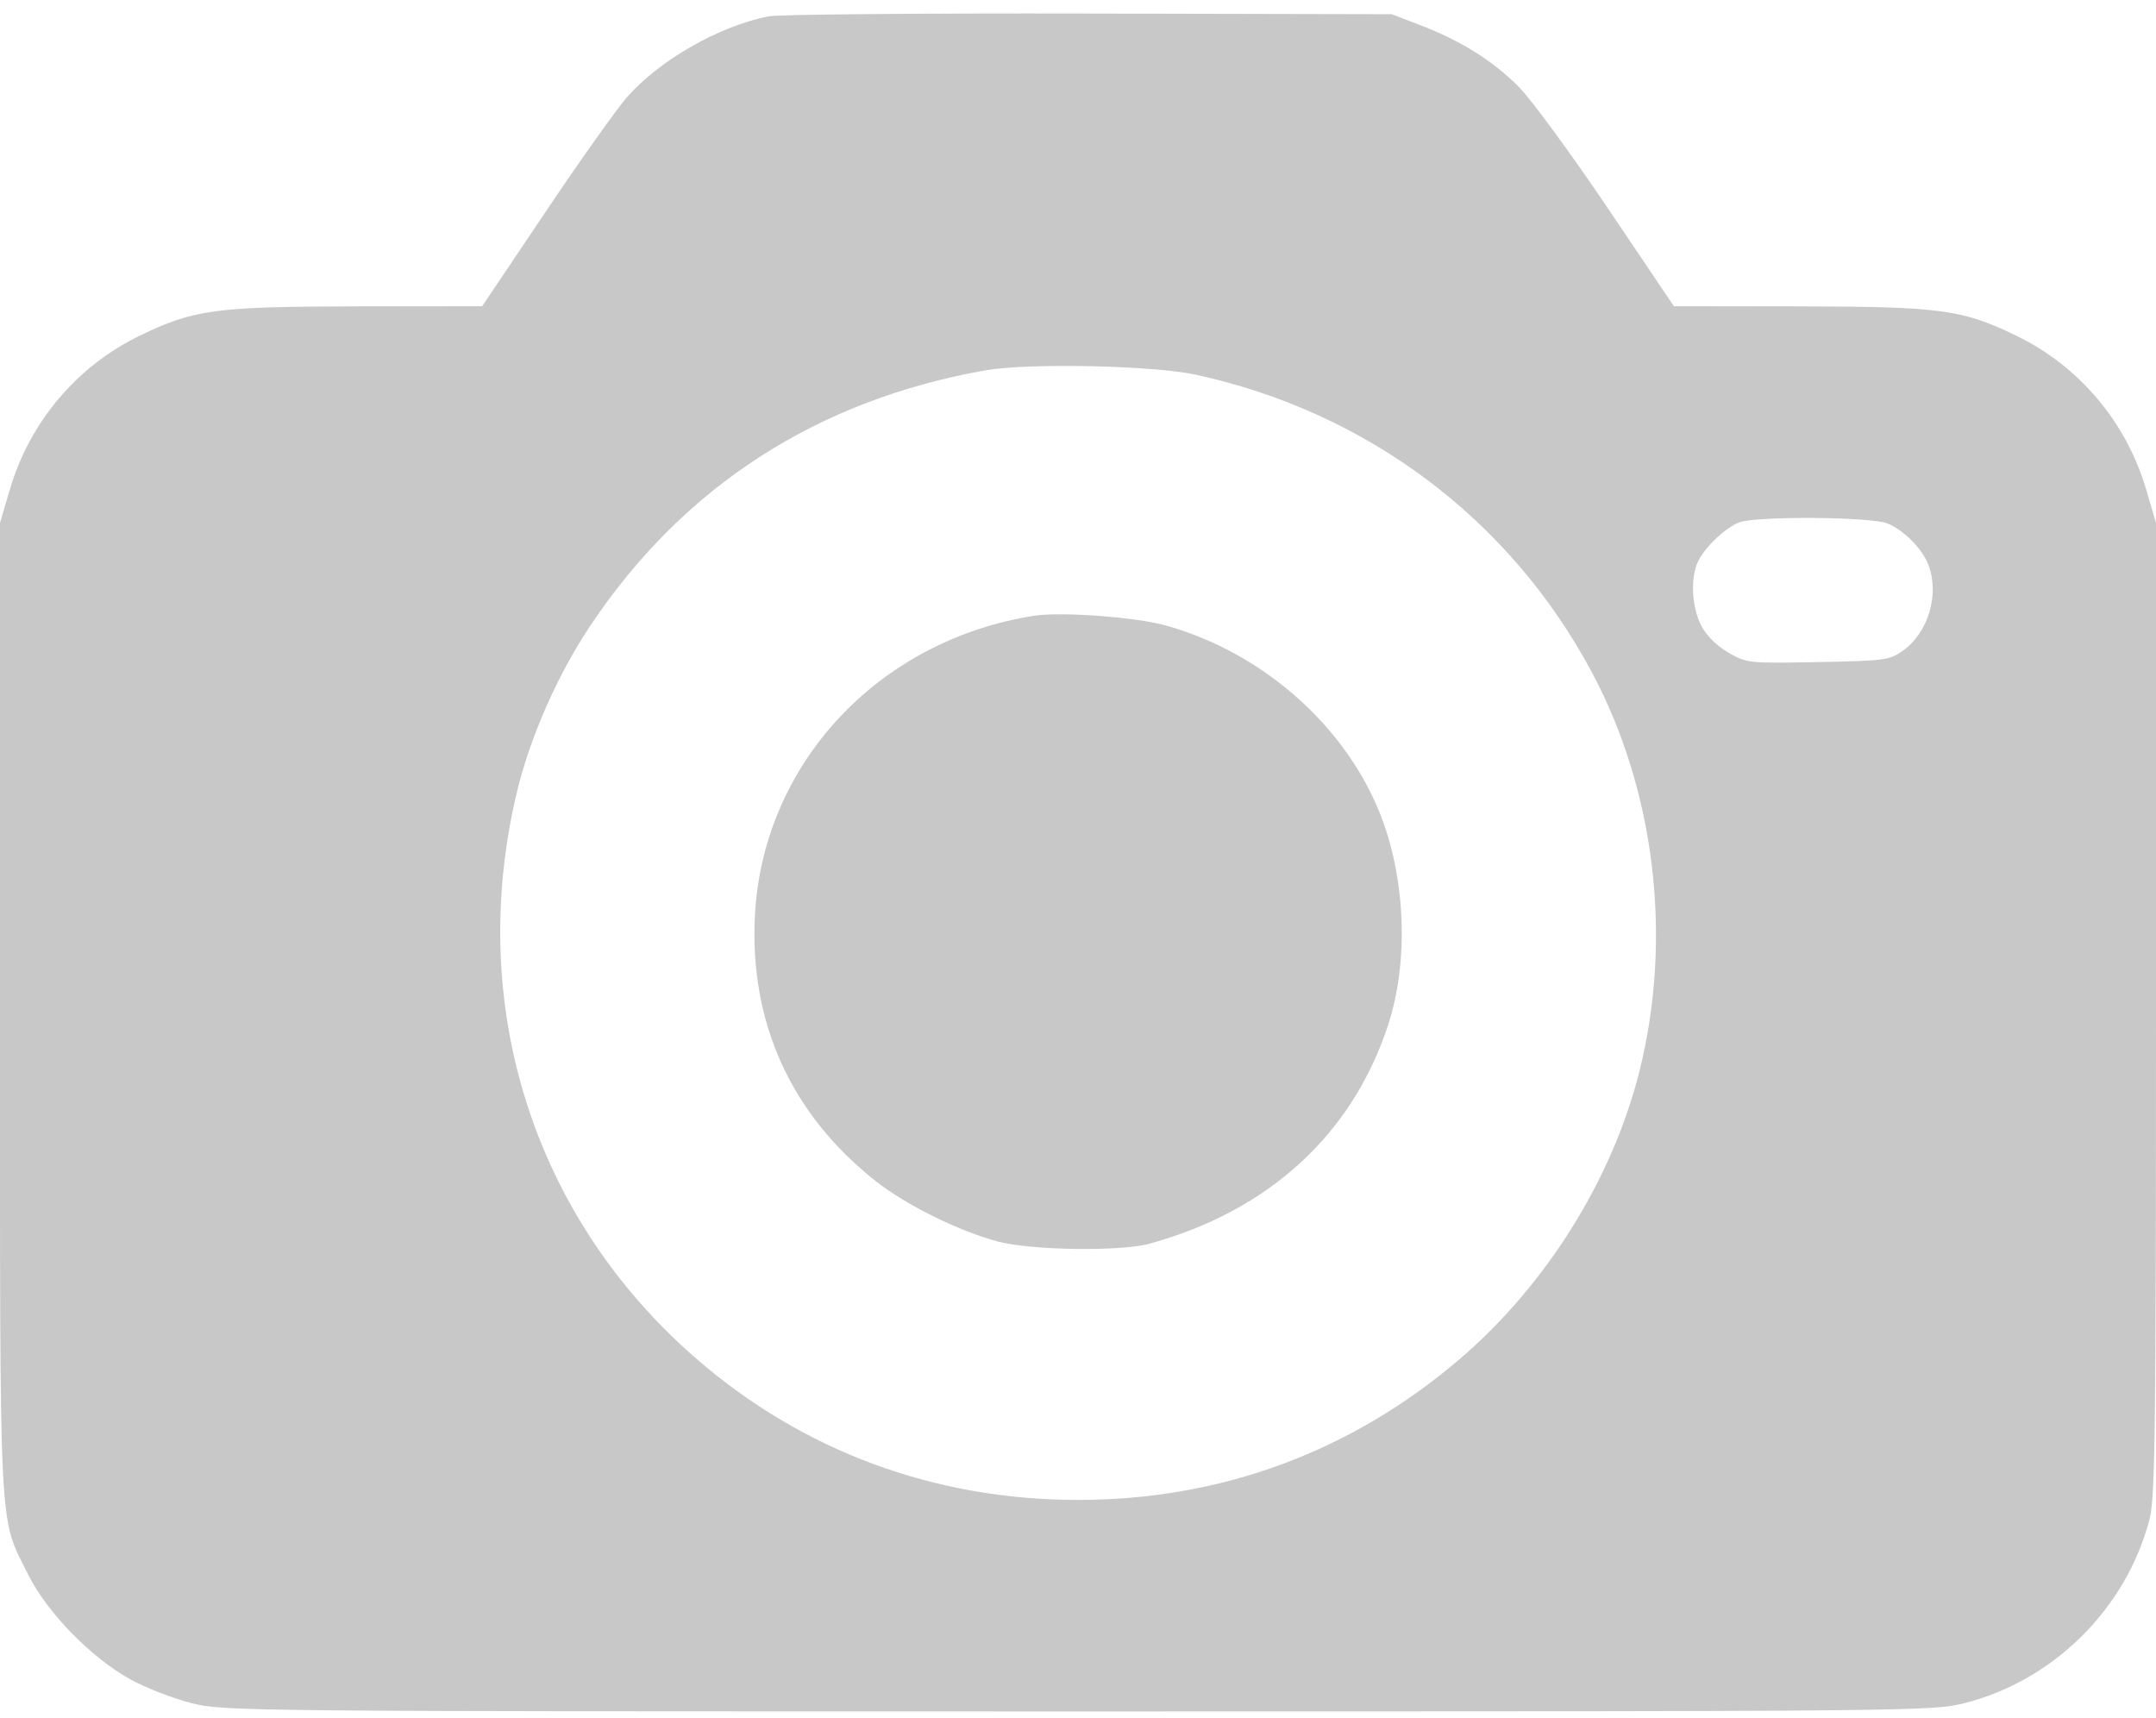 <svg width="64" height="51" viewBox="0 0 64 51" fill="none" xmlns="http://www.w3.org/2000/svg">
<path fill-rule="evenodd" clip-rule="evenodd" d="M22.813 0.484C21.326 0.784 19.586 1.779 18.609 2.888C18.309 3.229 17.219 4.764 16.188 6.299L14.313 9.089L10.625 9.094C6.382 9.1 5.755 9.185 4.143 9.967C2.279 10.871 0.881 12.529 0.291 14.533L0 15.52V29.936C0 45.906 -0.046 44.96 0.831 46.728C1.397 47.869 2.715 49.218 3.888 49.858C4.342 50.106 5.152 50.419 5.689 50.555C6.649 50.796 7.087 50.8 32 50.8C56.914 50.8 57.351 50.796 58.311 50.555C60.964 49.887 63.126 47.737 63.811 45.085C63.974 44.45 64 42.409 64 29.936V15.52L63.709 14.533C63.12 12.529 61.721 10.871 59.858 9.967C58.245 9.185 57.618 9.1 53.375 9.094L49.688 9.089L47.717 6.165C46.633 4.556 45.444 2.938 45.076 2.569C44.306 1.797 43.358 1.205 42.155 0.745L41.313 0.422L32.313 0.402C27.363 0.391 23.088 0.428 22.813 0.484ZM35.5 11.123C40.589 12.23 44.823 15.41 47.249 19.946C49.132 23.466 49.656 27.839 48.667 31.793C47.867 34.996 45.888 38.161 43.313 40.356C40.09 43.103 36.238 44.522 32 44.522C27.74 44.522 23.832 43.075 20.664 40.324C15.837 36.133 13.842 29.853 15.335 23.55C15.729 21.889 16.552 20.021 17.544 18.541C20.299 14.431 24.266 11.873 29.25 10.993C30.521 10.769 34.226 10.846 35.5 11.123ZM56.035 15.539C56.522 15.744 57.061 16.29 57.242 16.761C57.582 17.647 57.239 18.788 56.472 19.326C56.089 19.596 55.929 19.616 53.963 19.652C51.892 19.691 51.855 19.687 51.306 19.37C50.958 19.17 50.656 18.869 50.5 18.568C50.207 18.003 50.173 17.101 50.426 16.624C50.653 16.197 51.226 15.664 51.625 15.507C52.122 15.313 55.557 15.337 56.035 15.539ZM30.688 18.278C26.053 19.013 22.64 22.686 22.409 27.185C22.246 30.353 23.485 33.077 25.99 35.055C26.892 35.767 28.457 36.542 29.625 36.853C30.609 37.115 33.268 37.153 34.125 36.916C37.662 35.941 40.134 33.678 41.201 30.44C41.833 28.521 41.725 25.989 40.93 24.063C39.858 21.464 37.424 19.35 34.603 18.565C33.699 18.314 31.487 18.152 30.688 18.278Z" fill="#C8C8C8"/>
</svg>
